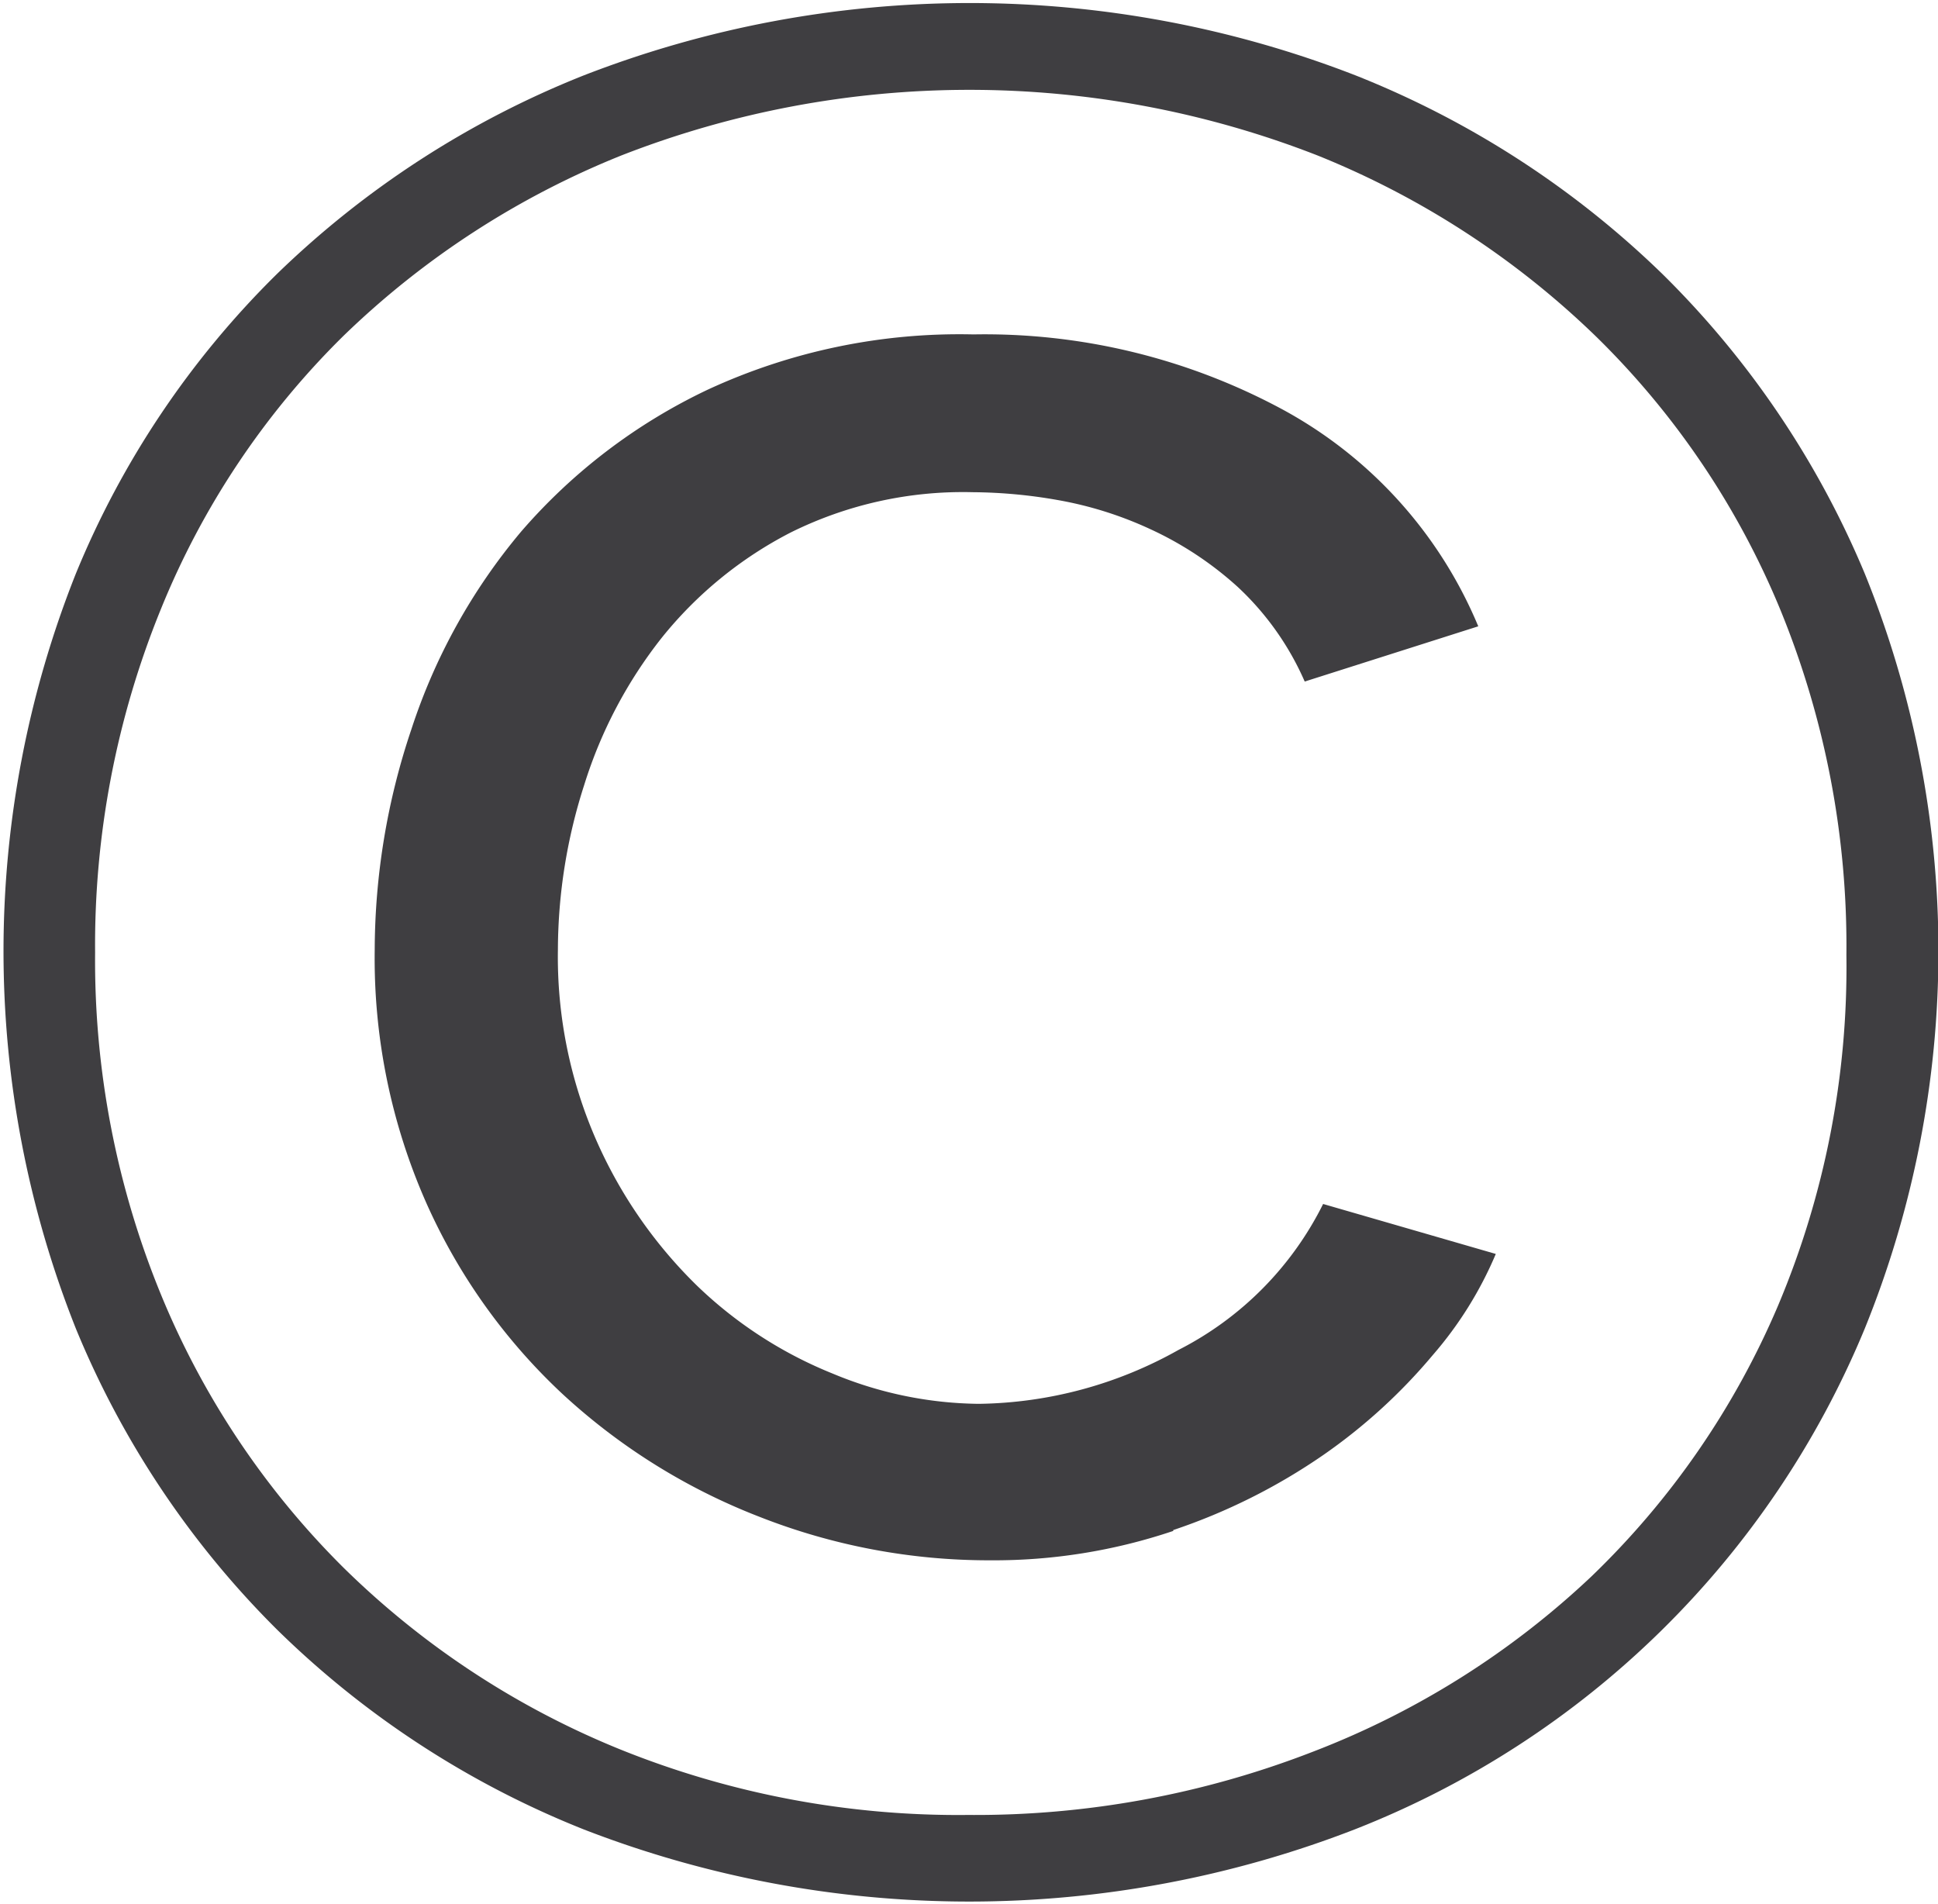 <svg xmlns="http://www.w3.org/2000/svg" width="8.844" height="8.688" viewBox="0 0 8.844 8.688">
  <defs>
    <style>
      .cls-1 {
        fill: #3f3e41;
        fill-rule: evenodd;
      }
    </style>
  </defs>
  <path id="copy.svg" class="cls-1" d="M575.744,31.754a4.161,4.161,0,0,0,2.328-2.286,4.581,4.581,0,0,0,0-3.444,4.175,4.175,0,0,0-.924-1.368,4.261,4.261,0,0,0-1.4-.906,4.862,4.862,0,0,0-3.522,0,4.276,4.276,0,0,0-1.4.906,4.1,4.1,0,0,0-.918,1.368,4.658,4.658,0,0,0,0,3.444,4.166,4.166,0,0,0,.918,1.374,4.227,4.227,0,0,0,1.4.912A4.864,4.864,0,0,0,575.744,31.754Zm-3.354-.366a3.875,3.875,0,0,1-1.26-.828,3.777,3.777,0,0,1-.834-1.248,4.015,4.015,0,0,1-.3-1.56,4.06,4.06,0,0,1,.3-1.566,3.7,3.7,0,0,1,.834-1.248,3.916,3.916,0,0,1,1.266-.822,4.363,4.363,0,0,1,3.18,0,3.933,3.933,0,0,1,1.272.828,3.735,3.735,0,0,1,.84,1.248,4.048,4.048,0,0,1,.3,1.572,3.973,3.973,0,0,1-.312,1.6,3.749,3.749,0,0,1-.852,1.236,3.867,3.867,0,0,1-1.272.8,4.253,4.253,0,0,1-1.572.288A4.122,4.122,0,0,1,572.39,31.388Zm2.526-1a2.736,2.736,0,0,0,.684-0.342,2.54,2.54,0,0,0,.5-0.456,1.727,1.727,0,0,0,.288-0.462L575.6,28.9a1.494,1.494,0,0,1-.66.666,1.906,1.906,0,0,1-.912.246,1.772,1.772,0,0,1-.666-0.138,1.93,1.93,0,0,1-.618-0.4,2.119,2.119,0,0,1-.456-0.654,2.081,2.081,0,0,1-.18-0.882,2.469,2.469,0,0,1,.12-0.75,2.079,2.079,0,0,1,.354-0.672,1.824,1.824,0,0,1,.588-0.48A1.768,1.768,0,0,1,574,25.652a2.3,2.3,0,0,1,.39.036,1.7,1.7,0,0,1,.42.132,1.566,1.566,0,0,1,.4.264,1.3,1.3,0,0,1,.306.432l0.792-.252a2,2,0,0,0-.894-0.99,2.864,2.864,0,0,0-1.41-.342,2.734,2.734,0,0,0-1.212.252,2.591,2.591,0,0,0-.852.648,2.7,2.7,0,0,0-.5.9,3.171,3.171,0,0,0-.168,1.008,2.757,2.757,0,0,0,.234,1.152,2.685,2.685,0,0,0,.624.876,2.827,2.827,0,0,0,.894.558,2.86,2.86,0,0,0,1.056.2A2.564,2.564,0,0,0,574.916,30.392Z" transform="translate(-569.562 -23.406)"/>
</svg>
